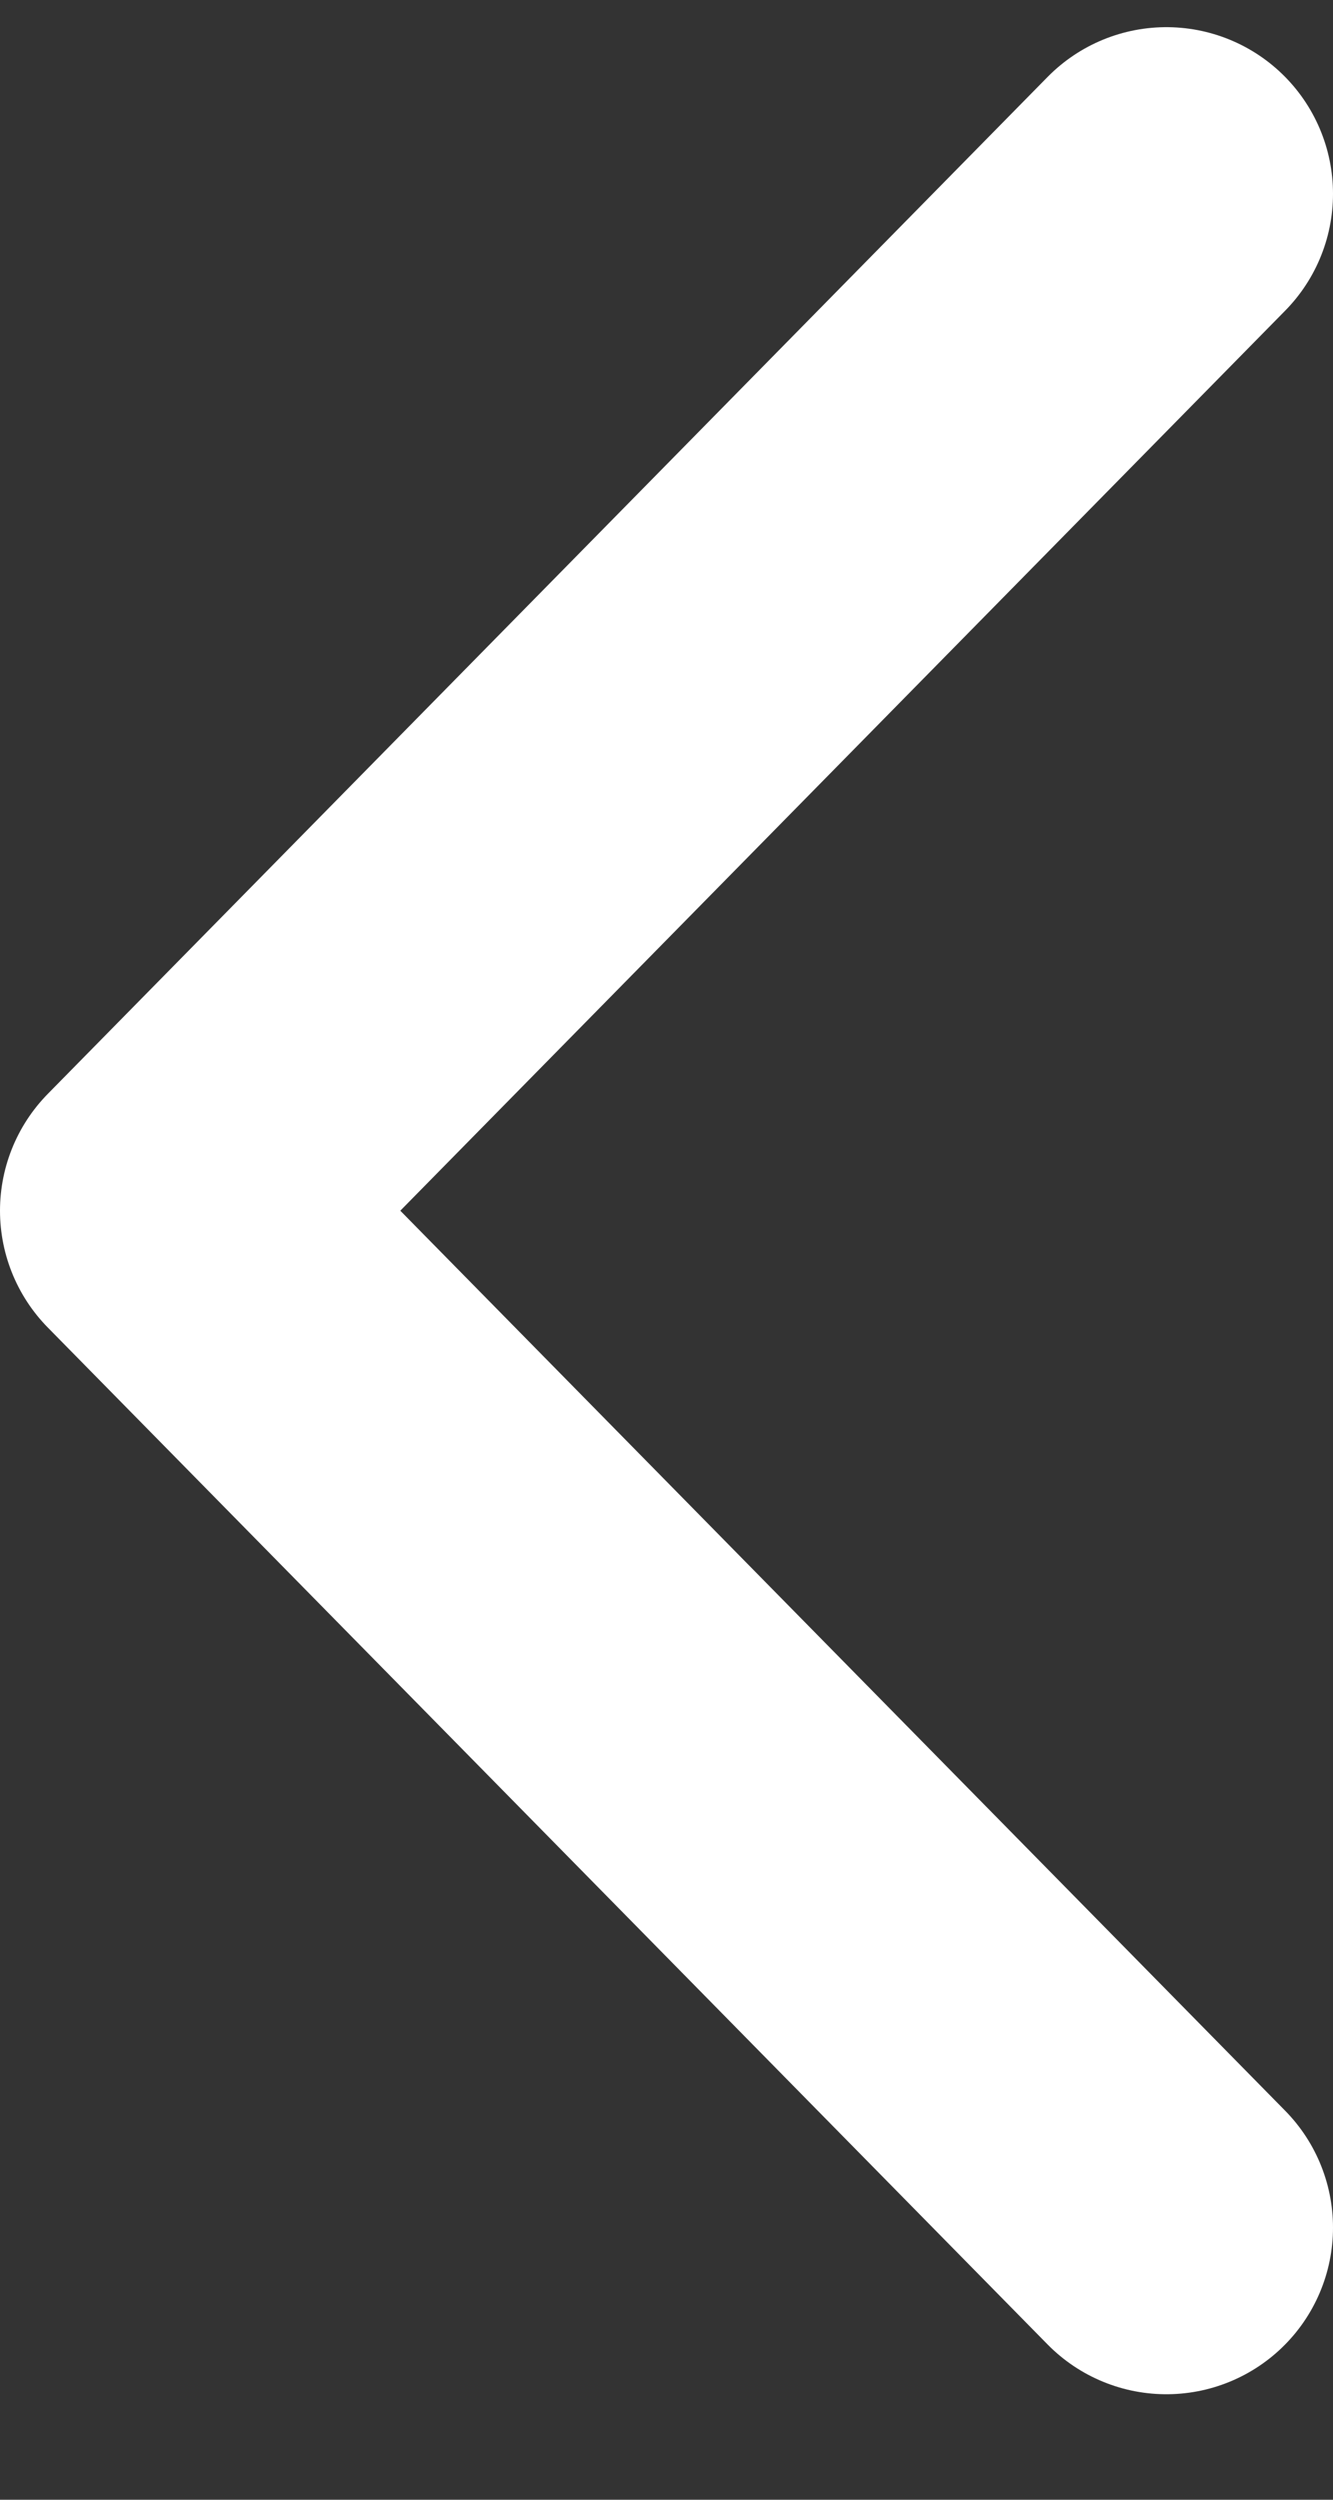 <svg width="8" height="15" viewBox="0 0 8 15" fill="none" xmlns="http://www.w3.org/2000/svg">
<rect x="0" y="0" width="8" height="15" fill="#333333" stroke="none"/>
<path d="M7 13.367L1 7.265L7 1.163" stroke="white" stroke-width="2" stroke-linecap="round" stroke-linejoin="round"/>
</svg>
